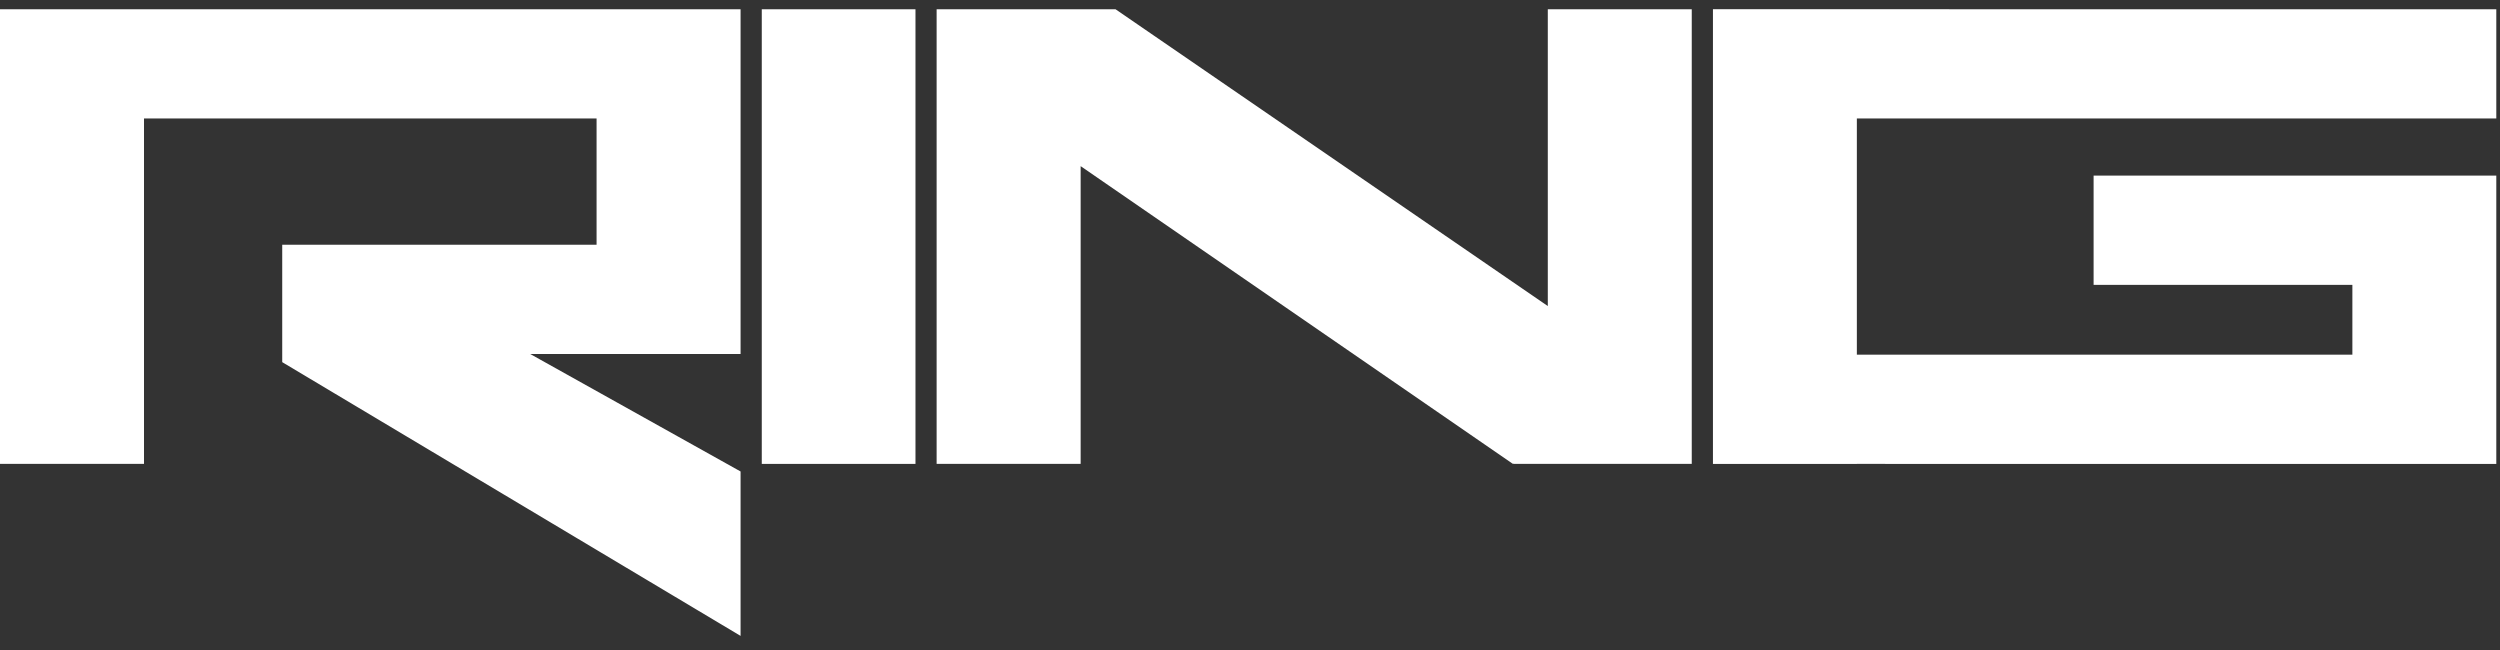<?xml version="1.0" encoding="utf-8"?>
<!-- Generator: Adobe Illustrator 16.0.0, SVG Export Plug-In . SVG Version: 6.00 Build 0)  -->
<!DOCTYPE svg PUBLIC "-//W3C//DTD SVG 1.1//EN" "http://www.w3.org/Graphics/SVG/1.1/DTD/svg11.dtd">
<svg version="1.1" id="Layer_1" xmlns="http://www.w3.org/2000/svg" xmlns:xlink="http://www.w3.org/1999/xlink" x="0px" y="0px"
	 width="100px" height="26px" viewBox="0 0 100 26" enable-background="new 0 0 100 26" xml:space="preserve">
<rect x="0" y="0" width="100" height="26" fill="#333333" stroke="none"/>
<g>
	<polygon fill="#FFFFFF" points="30.471,18.556 36.619,18.556 36.619,0.371 30.471,0.371 	"/>
	<polygon fill="#FFFFFF" points="61.912,0.37 61.912,12.242 44.621,0.37 44.595,0.37 37.465,0.37 37.465,18.556 43.226,18.556 
		43.226,6.646 60.516,18.556 60.516,18.535 60.54,18.556 67.67,18.556 67.67,0.37 	"/>
	<polygon fill="#FFFFFF" points="0,0.37 0,18.556 5.76,18.556 5.76,4.738 23.863,4.738 23.863,9.79 11.289,9.79 11.289,14.486 
		29.623,25.436 29.623,18.859 21.208,14.16 29.623,14.16 29.623,0.37 	"/>
	<polygon fill="#FFFFFF" points="68.518,0.369 68.518,18.557 74.274,18.557 74.274,18.556 94.095,18.557 99.852,18.557 
		99.852,7.023 83.744,7.023 83.744,11.394 94.095,11.394 94.095,14.186 74.274,14.186 74.274,4.738 99.852,4.738 99.852,0.371 
		74.274,0.369 	"/>
</g>
</svg>
